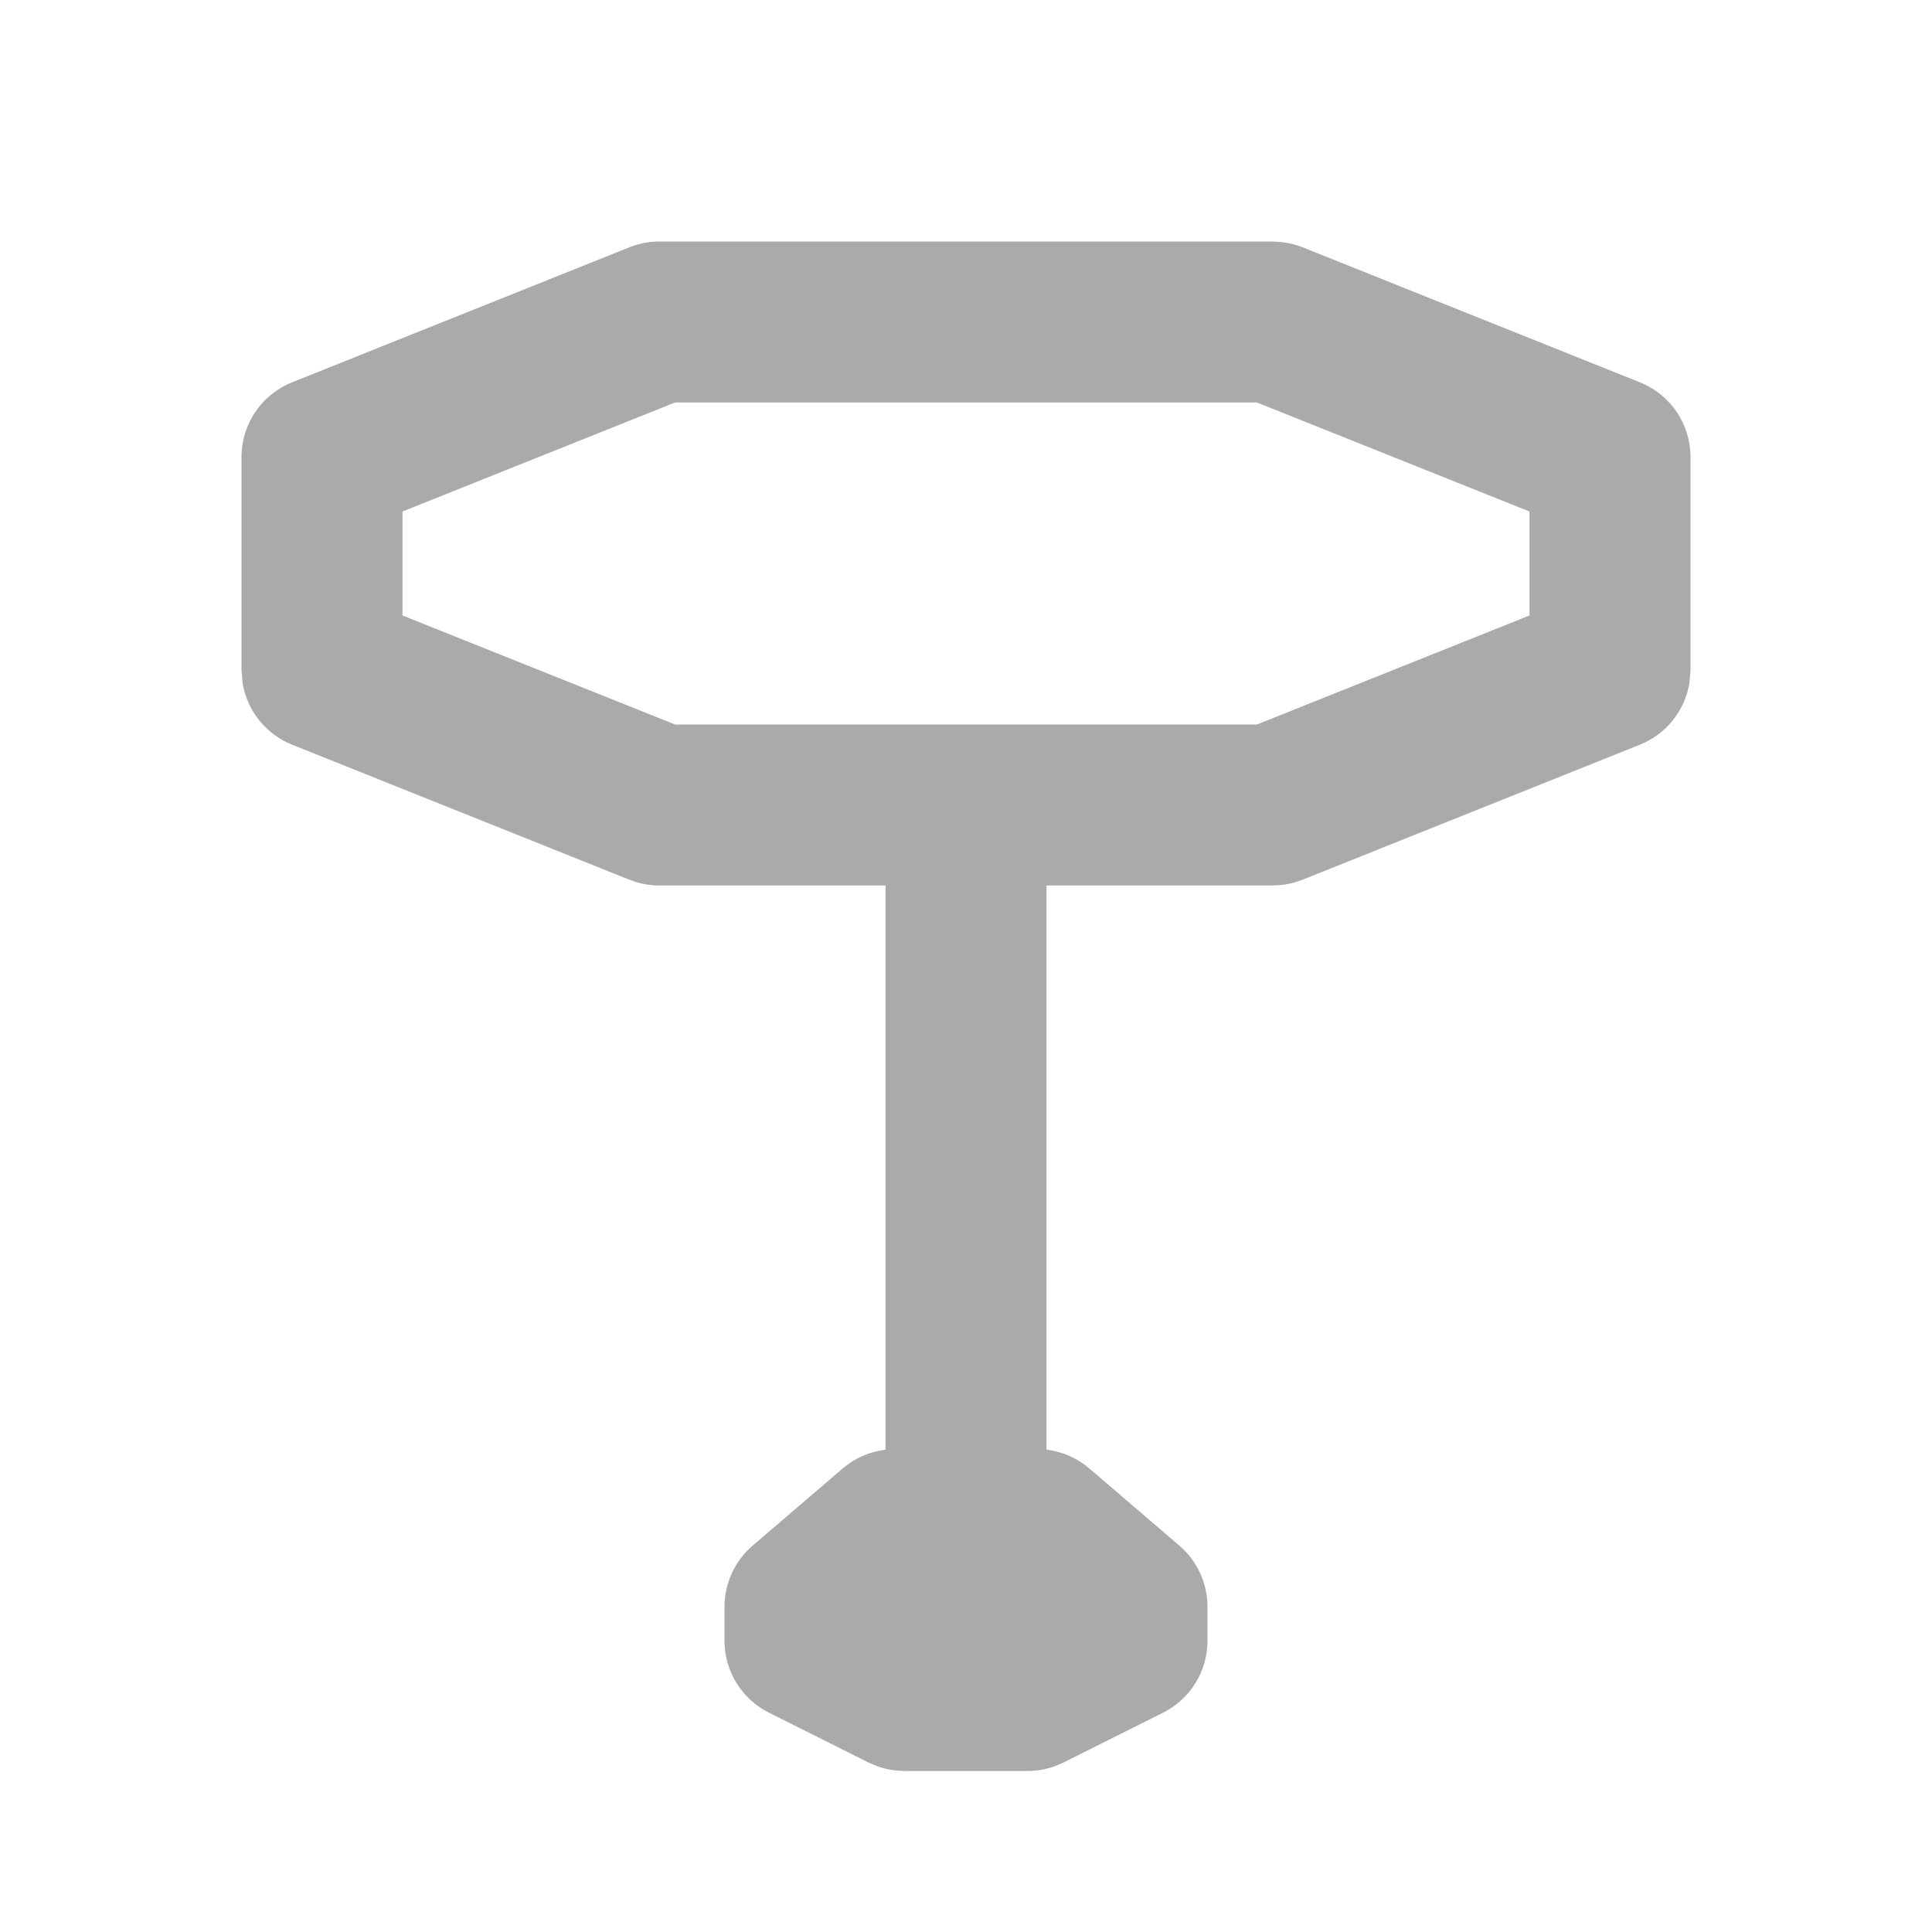 <svg width="24" height="24" viewBox="0 0 24 24" fill="none" xmlns="http://www.w3.org/2000/svg">
<path d="M15.902 3.005C15.997 3.014 16.09 3.036 16.179 3.071L20.371 4.749C20.751 4.901 21 5.268 21 5.677V8.323L20.988 8.474C20.936 8.82 20.703 9.118 20.371 9.251L16.179 10.929L16.089 10.96C16.028 10.978 15.966 10.989 15.902 10.995L15.808 11H13V18.008C13.195 18.032 13.381 18.112 13.531 18.241L14.65 19.2C14.872 19.39 15 19.668 15 19.96V20.382C15 20.761 14.786 21.107 14.447 21.276L13.211 21.895L13.104 21.94C12.996 21.98 12.88 22 12.764 22H11.236L11.12 21.993C11.043 21.984 10.968 21.967 10.896 21.94L10.789 21.895L9.553 21.276C9.214 21.107 9 20.761 9 20.382V19.96C9 19.668 9.128 19.39 9.35 19.2L10.469 18.241C10.619 18.112 10.805 18.032 11 18.009V11H8.192C8.097 11 8.002 10.987 7.911 10.96L7.821 10.929L3.629 9.251C3.297 9.118 3.064 8.82 3.012 8.474L3 8.323V5.677C3 5.268 3.249 4.901 3.629 4.749L7.821 3.071C7.939 3.024 8.065 3 8.192 3H15.808L15.902 3.005ZM5 6.354V7.646L8.386 9H15.614L19 7.646V6.354L15.614 5H8.386L5 6.354Z" fill="#AAAAAA"/>
</svg>
